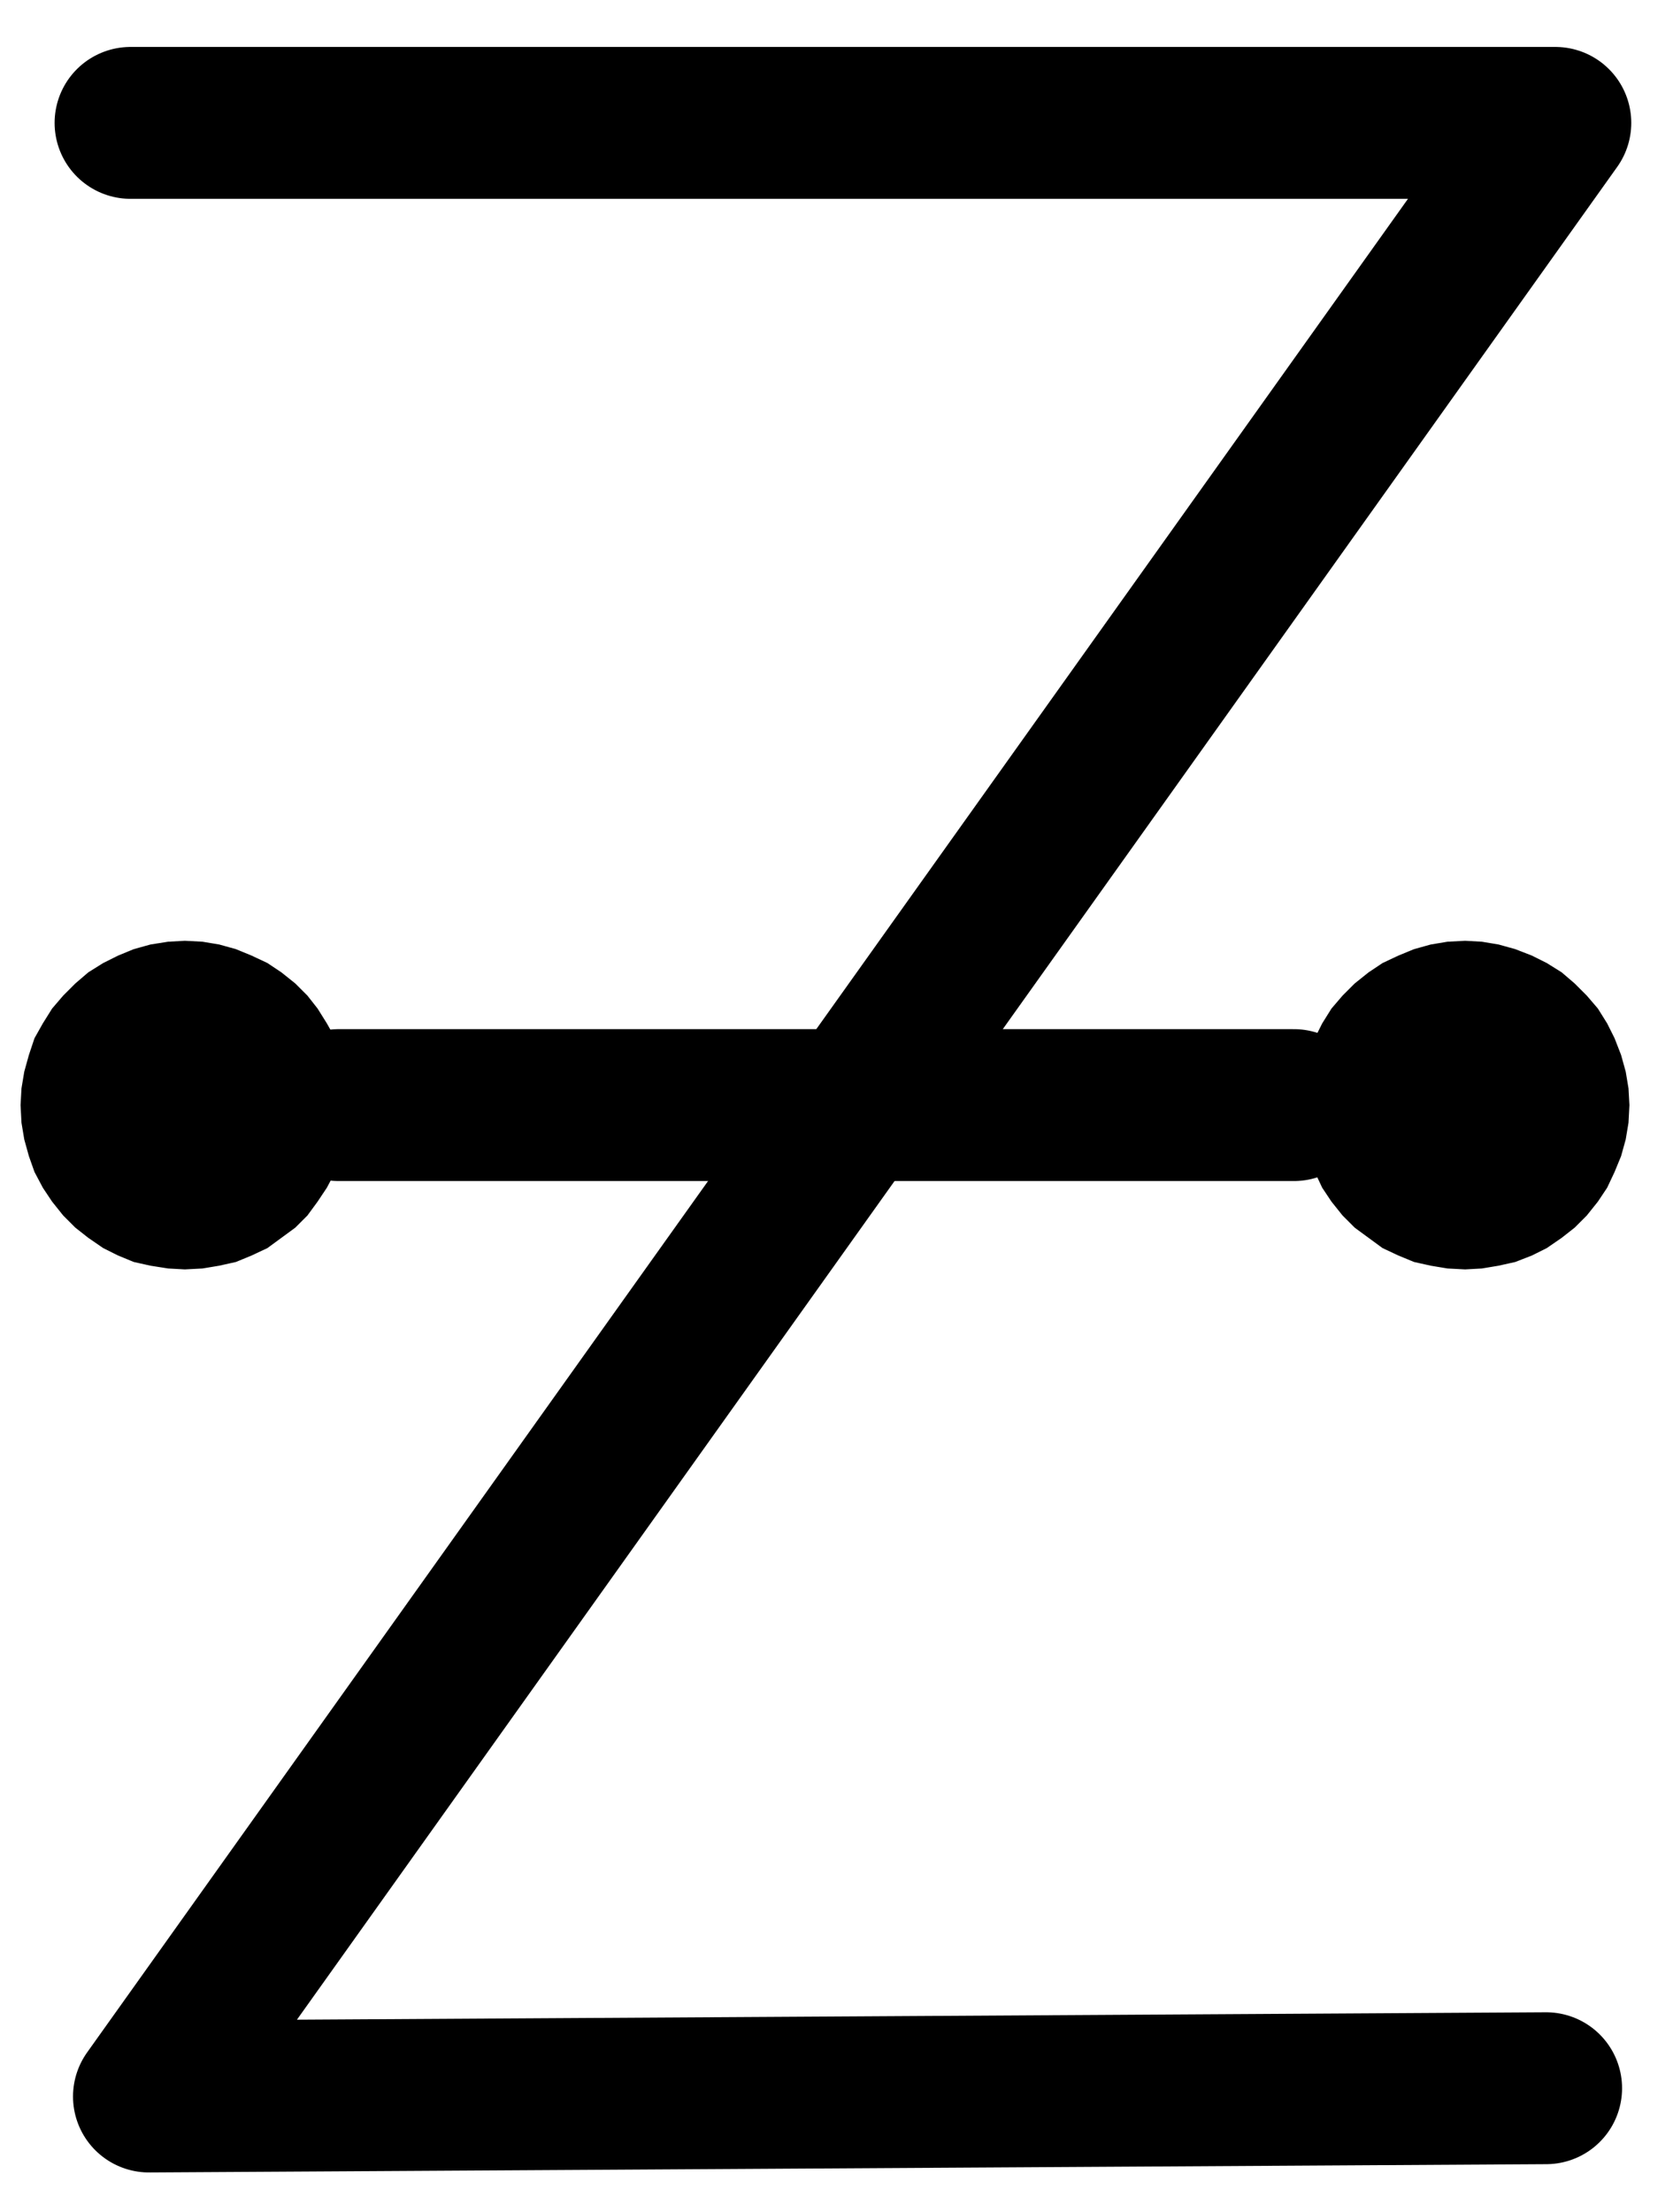 <?xml version="1.0" encoding="UTF-8" standalone="no"?>
<!-- Created with Inkscape (http://www.inkscape.org/) -->

<svg
   version="1.1"
   id="svg1"
   width="290.827"
   height="384.427"
   viewBox="0 0 290.827 384.427"
   sodipodi:docname="Electrum.pdf"
   xmlns:inkscape="http://www.inkscape.org/namespaces/inkscape"
   xmlns:sodipodi="http://sodipodi.sourceforge.net/DTD/sodipodi-0.dtd"
   xmlns="http://www.w3.org/2000/svg"
   xmlns:svg="http://www.w3.org/2000/svg">
  <defs
     id="defs1">
    <clipPath
       clipPathUnits="userSpaceOnUse"
       id="clipPath2">
      <path
         d="M 0,0.16 V 1122.56 H 793.6 V 0.16 Z"
         transform="translate(3.3333334e-6)"
         clip-rule="evenodd"
         id="path2" />
    </clipPath>
    <clipPath
       clipPathUnits="userSpaceOnUse"
       id="clipPath4">
      <path
         d="M 0,0.16 V 1122.56 H 793.6 V 0.16 Z"
         transform="translate(-313.92,-560.48)"
         clip-rule="evenodd"
         id="path4" />
    </clipPath>
    <clipPath
       clipPathUnits="userSpaceOnUse"
       id="clipPath6">
      <path
         d="M 0,0.16 V 1122.56 H 793.6 V 0.16 Z"
         transform="translate(-536.48,-560.48)"
         clip-rule="evenodd"
         id="path6" />
    </clipPath>
    <clipPath
       clipPathUnits="userSpaceOnUse"
       id="clipPath8">
      <path
         d="M 0,0.16 V 1122.56 H 793.6 V 0.16 Z"
         transform="translate(-313.92,-560.48)"
         clip-rule="evenodd"
         id="path8" />
    </clipPath>
    <clipPath
       clipPathUnits="userSpaceOnUse"
       id="clipPath10">
      <path
         d="M 0,0.16 V 1122.56 H 793.6 V 0.16 Z"
         transform="translate(3.3333334e-6)"
         clip-rule="evenodd"
         id="path10" />
    </clipPath>
  </defs>
  <sodipodi:namedview
     id="namedview1"
     pagecolor="#505050"
     bordercolor="#eeeeee"
     borderopacity="1"
     inkscape:showpageshadow="0"
     inkscape:pageopacity="0"
     inkscape:pagecheckerboard="0"
     inkscape:deskcolor="#505050">
    <inkscape:page
       x="0"
       y="0"
       inkscape:label="1"
       id="page1"
       width="290.827"
       height="384.427"
       margin="0"
       bleed="0" />
  </sodipodi:namedview>
  <g
     id="g1"
     inkscape:groupmode="layer"
     inkscape:label="1">
    <path
       id="path1"
       d="M 312.32,560.48 H 478.4"
       style="fill:none;stroke:#000000;stroke-width:26.4;stroke-linecap:round;stroke-linejoin:round;stroke-miterlimit:10;stroke-dasharray:none;stroke-opacity:1"
       transform="translate(-253.467,-368.4)"
       clip-path="url(#clipPath2)" />
    <path
       id="path3"
       d="m 0,0 -0.16,-2.88 -0.48,-2.88 -0.64,-2.88 -1.12,-2.88 -1.44,-2.56 -1.6,-2.56 -1.76,-2.24 -2.08,-2.08 -2.4,-1.92 -2.4,-1.6 -2.72,-1.28 L -19.52,-26.88 -22.4,-27.68 l -2.88,-0.48 -3.04,-0.16 -2.88,0.16 -3.04,0.48 -2.88,0.8 L -39.84,-25.76 l -2.56,1.28 -2.56,1.6 -2.24,1.92 -2.08,2.08 -1.92,2.24 -1.6,2.56 -1.44,2.56 -0.96,2.88 L -56,-5.76 -56.48,-2.88 -56.64,0 -56.48,3.04 -56,5.92 l 0.8,2.88 0.96,2.72 1.44,2.72 1.6,2.4 1.92,2.4 2.08,2.08 2.24,1.76 2.56,1.76 L -39.84,25.92 l 2.72,1.12 2.88,0.64 3.04,0.48 2.88,0.16 3.04,-0.16 L -22.4,27.68 -19.52,27.04 -16.8,25.92 -14.08,24.64 l 2.4,-1.76 2.4,-1.76 2.08,-2.08 1.76,-2.4 L -3.84,14.24 -2.4,11.52 -1.28,8.8 -0.64,5.92 -0.16,3.04 0,0 v 0 z"
       style="fill:#000000;fill-opacity:1;fill-rule:evenodd;stroke:none"
       transform="translate(60.453,192.08)"
       clip-path="url(#clipPath4)" />
    <path
       id="path5"
       d="m 0,0 -0.16,-2.88 -0.48,-2.88 -0.8,-2.88 -1.12,-2.88 -1.28,-2.56 -1.6,-2.56 -1.92,-2.24 -2.08,-2.08 -2.24,-1.92 -2.56,-1.6 -2.56,-1.28 -2.88,-1.12 -2.88,-0.8 -2.88,-0.48 -2.88,-0.16 -3.04,0.16 -2.88,0.48 -2.88,0.8 L -39.84,-25.76 l -2.72,1.28 -2.4,1.6 -2.4,1.92 -2.08,2.08 -1.92,2.24 -1.6,2.56 -1.28,2.56 -1.12,2.88 L -56,-5.76 -56.48,-2.88 -56.64,0 -56.48,3.04 -56,5.92 l 0.64,2.88 1.12,2.72 1.28,2.72 1.6,2.4 1.92,2.4 2.08,2.08 2.4,1.76 2.4,1.76 L -39.84,25.92 l 2.72,1.12 2.88,0.64 2.88,0.48 3.04,0.16 2.88,-0.16 2.88,-0.48 L -19.68,27.04 -16.8,25.92 -14.24,24.64 l 2.56,-1.76 2.24,-1.76 2.08,-2.08 1.92,-2.4 L -3.84,14.24 -2.56,11.52 -1.44,8.8 -0.64,5.92 -0.16,3.04 0,0 v 0 z"
       style="fill:#000000;fill-opacity:1;fill-rule:evenodd;stroke:none"
       transform="translate(283.013,192.08)"
       clip-path="url(#clipPath6)" />
    <path
       id="path7"
       d="m 0,0 -0.16,-2.88 -0.48,-2.88 -0.64,-2.88 -1.12,-2.88 -1.44,-2.56 -1.6,-2.56 -1.76,-2.24 -2.08,-2.08 -2.4,-1.92 -2.4,-1.6 -2.72,-1.28 L -19.52,-26.88 -22.4,-27.68 l -2.88,-0.48 -3.04,-0.16 -2.88,0.16 -3.04,0.48 -2.88,0.8 L -39.84,-25.76 l -2.56,1.28 -2.56,1.6 -2.24,1.92 -2.08,2.08 -1.92,2.24 -1.6,2.56 -1.44,2.56 -0.96,2.88 L -56,-5.76 -56.48,-2.88 -56.64,0 -56.48,3.04 -56,5.92 l 0.8,2.88 0.96,2.72 1.44,2.72 1.6,2.4 1.92,2.4 2.08,2.08 2.24,1.76 2.56,1.76 L -39.84,25.92 l 2.72,1.12 2.88,0.64 3.04,0.48 2.88,0.16 3.04,-0.16 L -22.4,27.68 -19.52,27.04 -16.8,25.92 -14.08,24.64 l 2.4,-1.76 2.4,-1.76 2.08,-2.08 1.76,-2.4 L -3.84,14.24 -2.4,11.52 -1.28,8.8 -0.64,5.92 -0.16,3.04 0,0 M 222.56,0 222.4,-2.88 221.92,-5.76 221.12,-8.64 220,-11.52 l -1.28,-2.56 -1.6,-2.56 -1.92,-2.24 -2.08,-2.08 -2.24,-1.92 L 208.32,-24.48 205.76,-25.76 202.88,-26.88 200,-27.68 l -2.88,-0.48 -2.88,-0.16 -3.04,0.16 -2.88,0.48 -2.88,0.8 -2.72,1.12 -2.72,1.28 -2.4,1.6 -2.4,1.92 -2.08,2.08 -1.92,2.24 -1.6,2.56 -1.28,2.56 -1.12,2.88 -0.64,2.88 -0.48,2.88 -0.16,2.88 0.16,3.04 0.48,2.88 0.64,2.88 1.12,2.72 1.28,2.72 1.6,2.4 1.92,2.4 2.08,2.08 2.4,1.76 2.4,1.76 2.72,1.28 2.72,1.12 2.88,0.64 2.88,0.48 3.04,0.16 2.88,-0.16 2.88,-0.48 2.88,-0.64 2.88,-1.12 2.56,-1.28 2.56,-1.76 2.24,-1.76 2.08,-2.08 1.92,-2.4 L 218.72,14.24 220,11.52 221.12,8.8 221.92,5.92 222.4,3.04 222.56,0"
       style="fill:none;stroke:#000000;stroke-width:0.48;stroke-linecap:round;stroke-linejoin:round;stroke-miterlimit:10;stroke-dasharray:none;stroke-opacity:1"
       transform="translate(60.453,192.08)"
       clip-path="url(#clipPath8)" />
    <path
       id="path9"
       d="m 276.16,389.76 h 247.68 l -244.48,343.04 242.88,-1.44"
       style="fill:none;stroke:#000000;stroke-width:26.4;stroke-linecap:round;stroke-linejoin:round;stroke-miterlimit:10;stroke-dasharray:none;stroke-opacity:1"
       transform="translate(-253.467,-368.4)"
       clip-path="url(#clipPath10)" />
  </g>
</svg>
